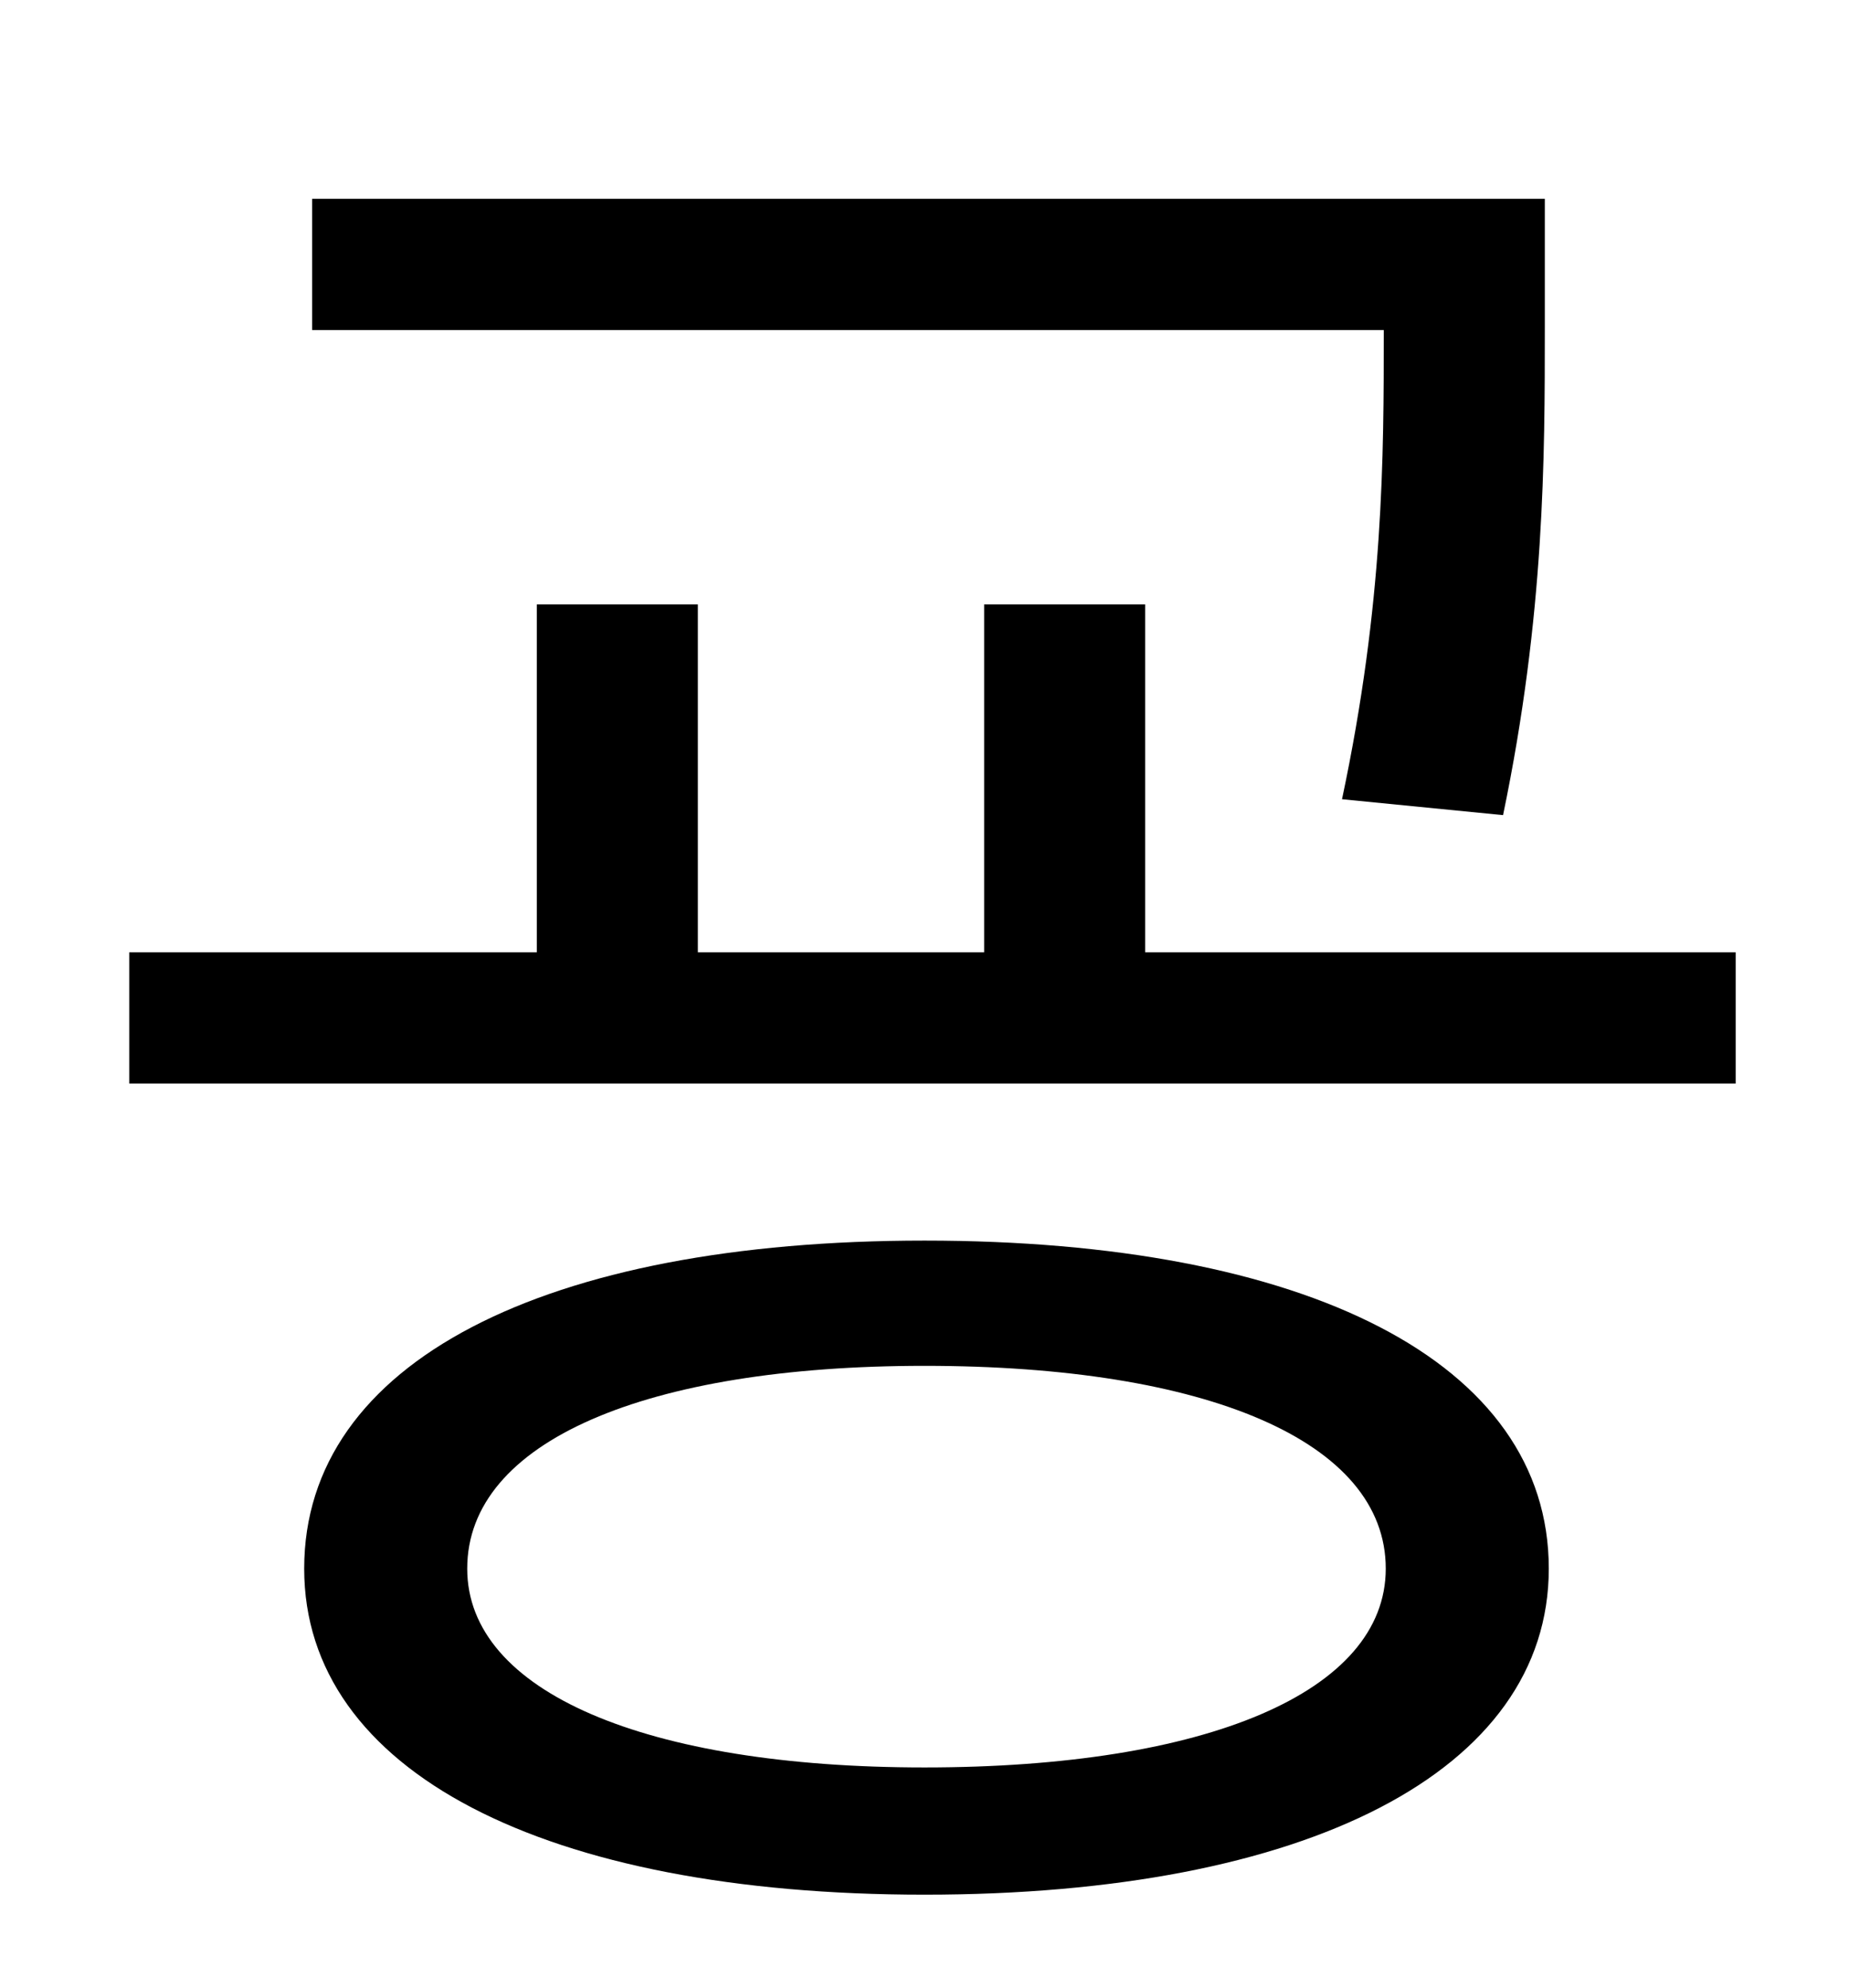 <?xml version="1.0" standalone="no"?>
<!DOCTYPE svg PUBLIC "-//W3C//DTD SVG 1.1//EN" "http://www.w3.org/Graphics/SVG/1.1/DTD/svg11.dtd" >
<svg xmlns="http://www.w3.org/2000/svg" xmlns:xlink="http://www.w3.org/1999/xlink" version="1.1" viewBox="-10 0 930 1000">
   <path fill="currentColor"
d="M746 410l-81 -8c21 -99 21 -172 21 -236h-539v-66h620v65c0 65 0 144 -21 245zM455 889c142 0 232 -38 232 -100c0 -64 -90 -102 -232 -102c-140 0 -230 38 -230 102c0 62 90 100 230 100zM455 624c192 0 314 61 314 165c0 102 -122 164 -314 164
c-191 0 -312 -62 -312 -164c0 -104 121 -165 312 -165zM566 479h297v66h-808v-66h205v-175h81v175h144v-175h81v175z" />
</svg>
